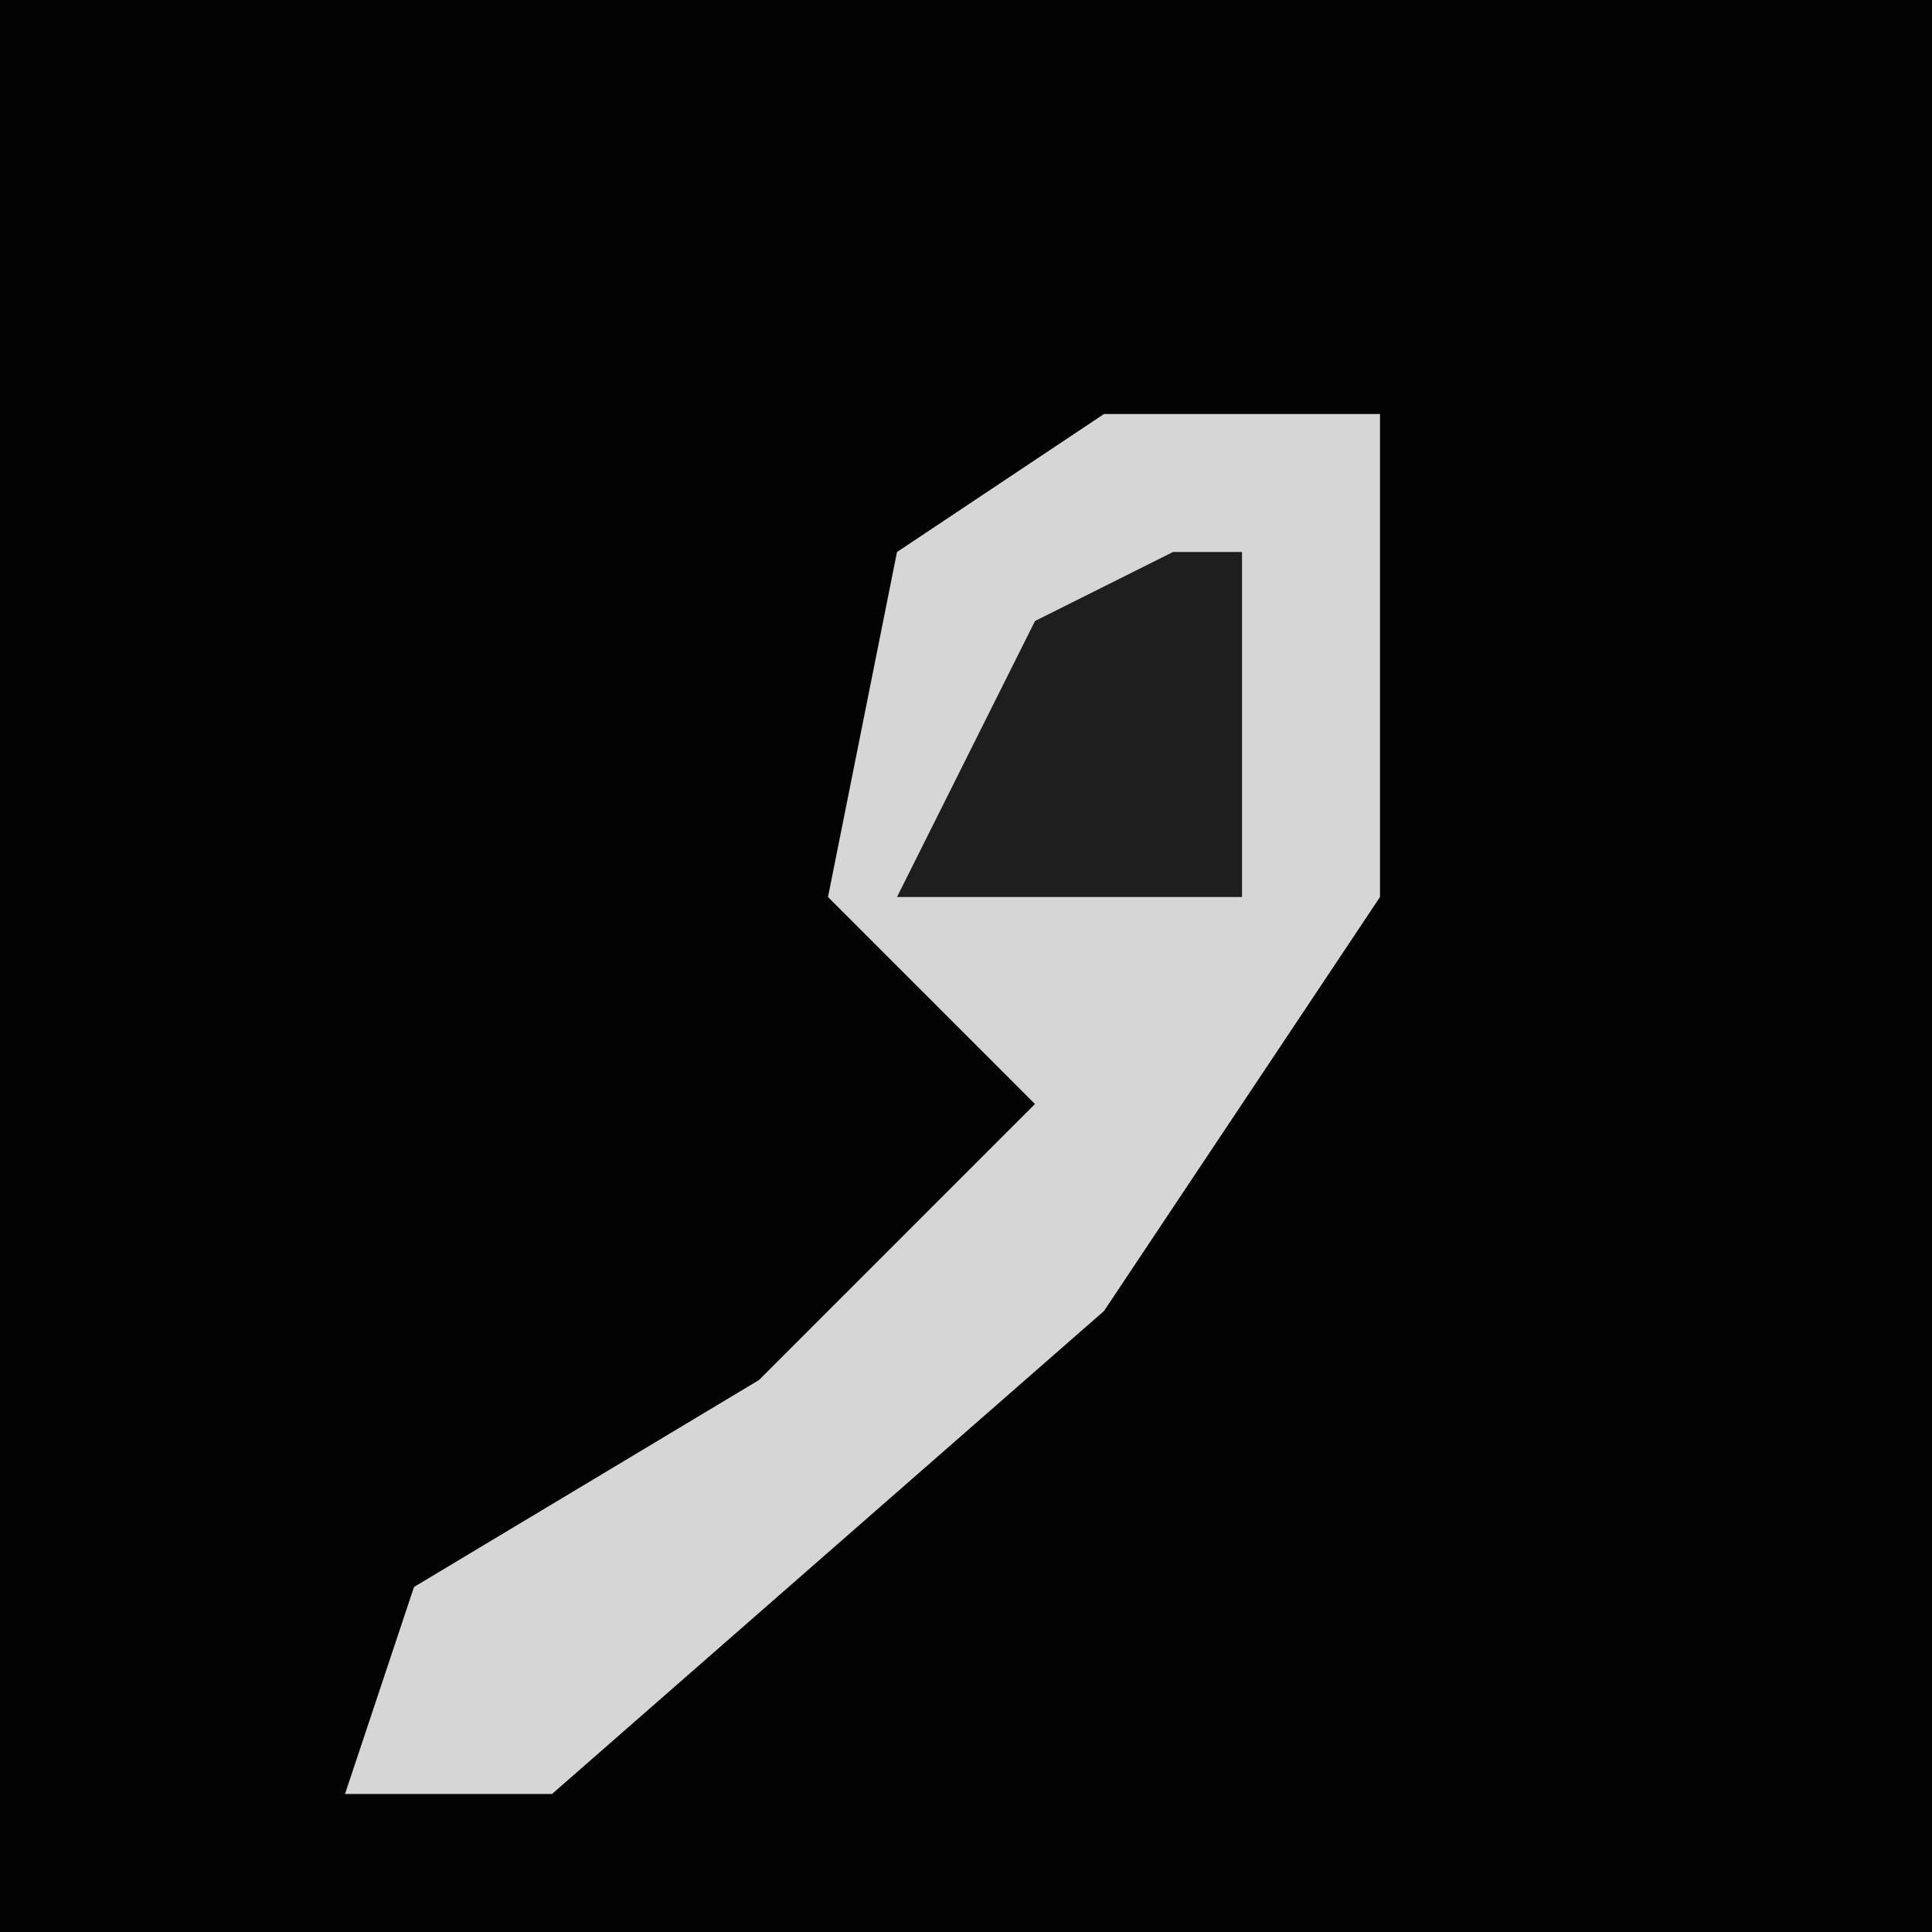 <?xml version="1.0" encoding="UTF-8"?>
<svg version="1.1" xmlns="http://www.w3.org/2000/svg" width="28" height="28">
<path d="M0,0 L28,0 L28,28 L0,28 Z " fill="#030303" transform="translate(0,0)"/>
<path d="M0,0 L4,0 L4,7 L0,13 L-8,20 L-11,20 L-10,17 L-5,14 L-1,10 L-4,7 L-3,2 Z " fill="#D6D6D6" transform="translate(16,6)"/>
<path d="M0,0 L1,0 L1,5 L-4,5 L-2,1 Z " fill="#1E1E1E" transform="translate(17,8)"/>
</svg>

